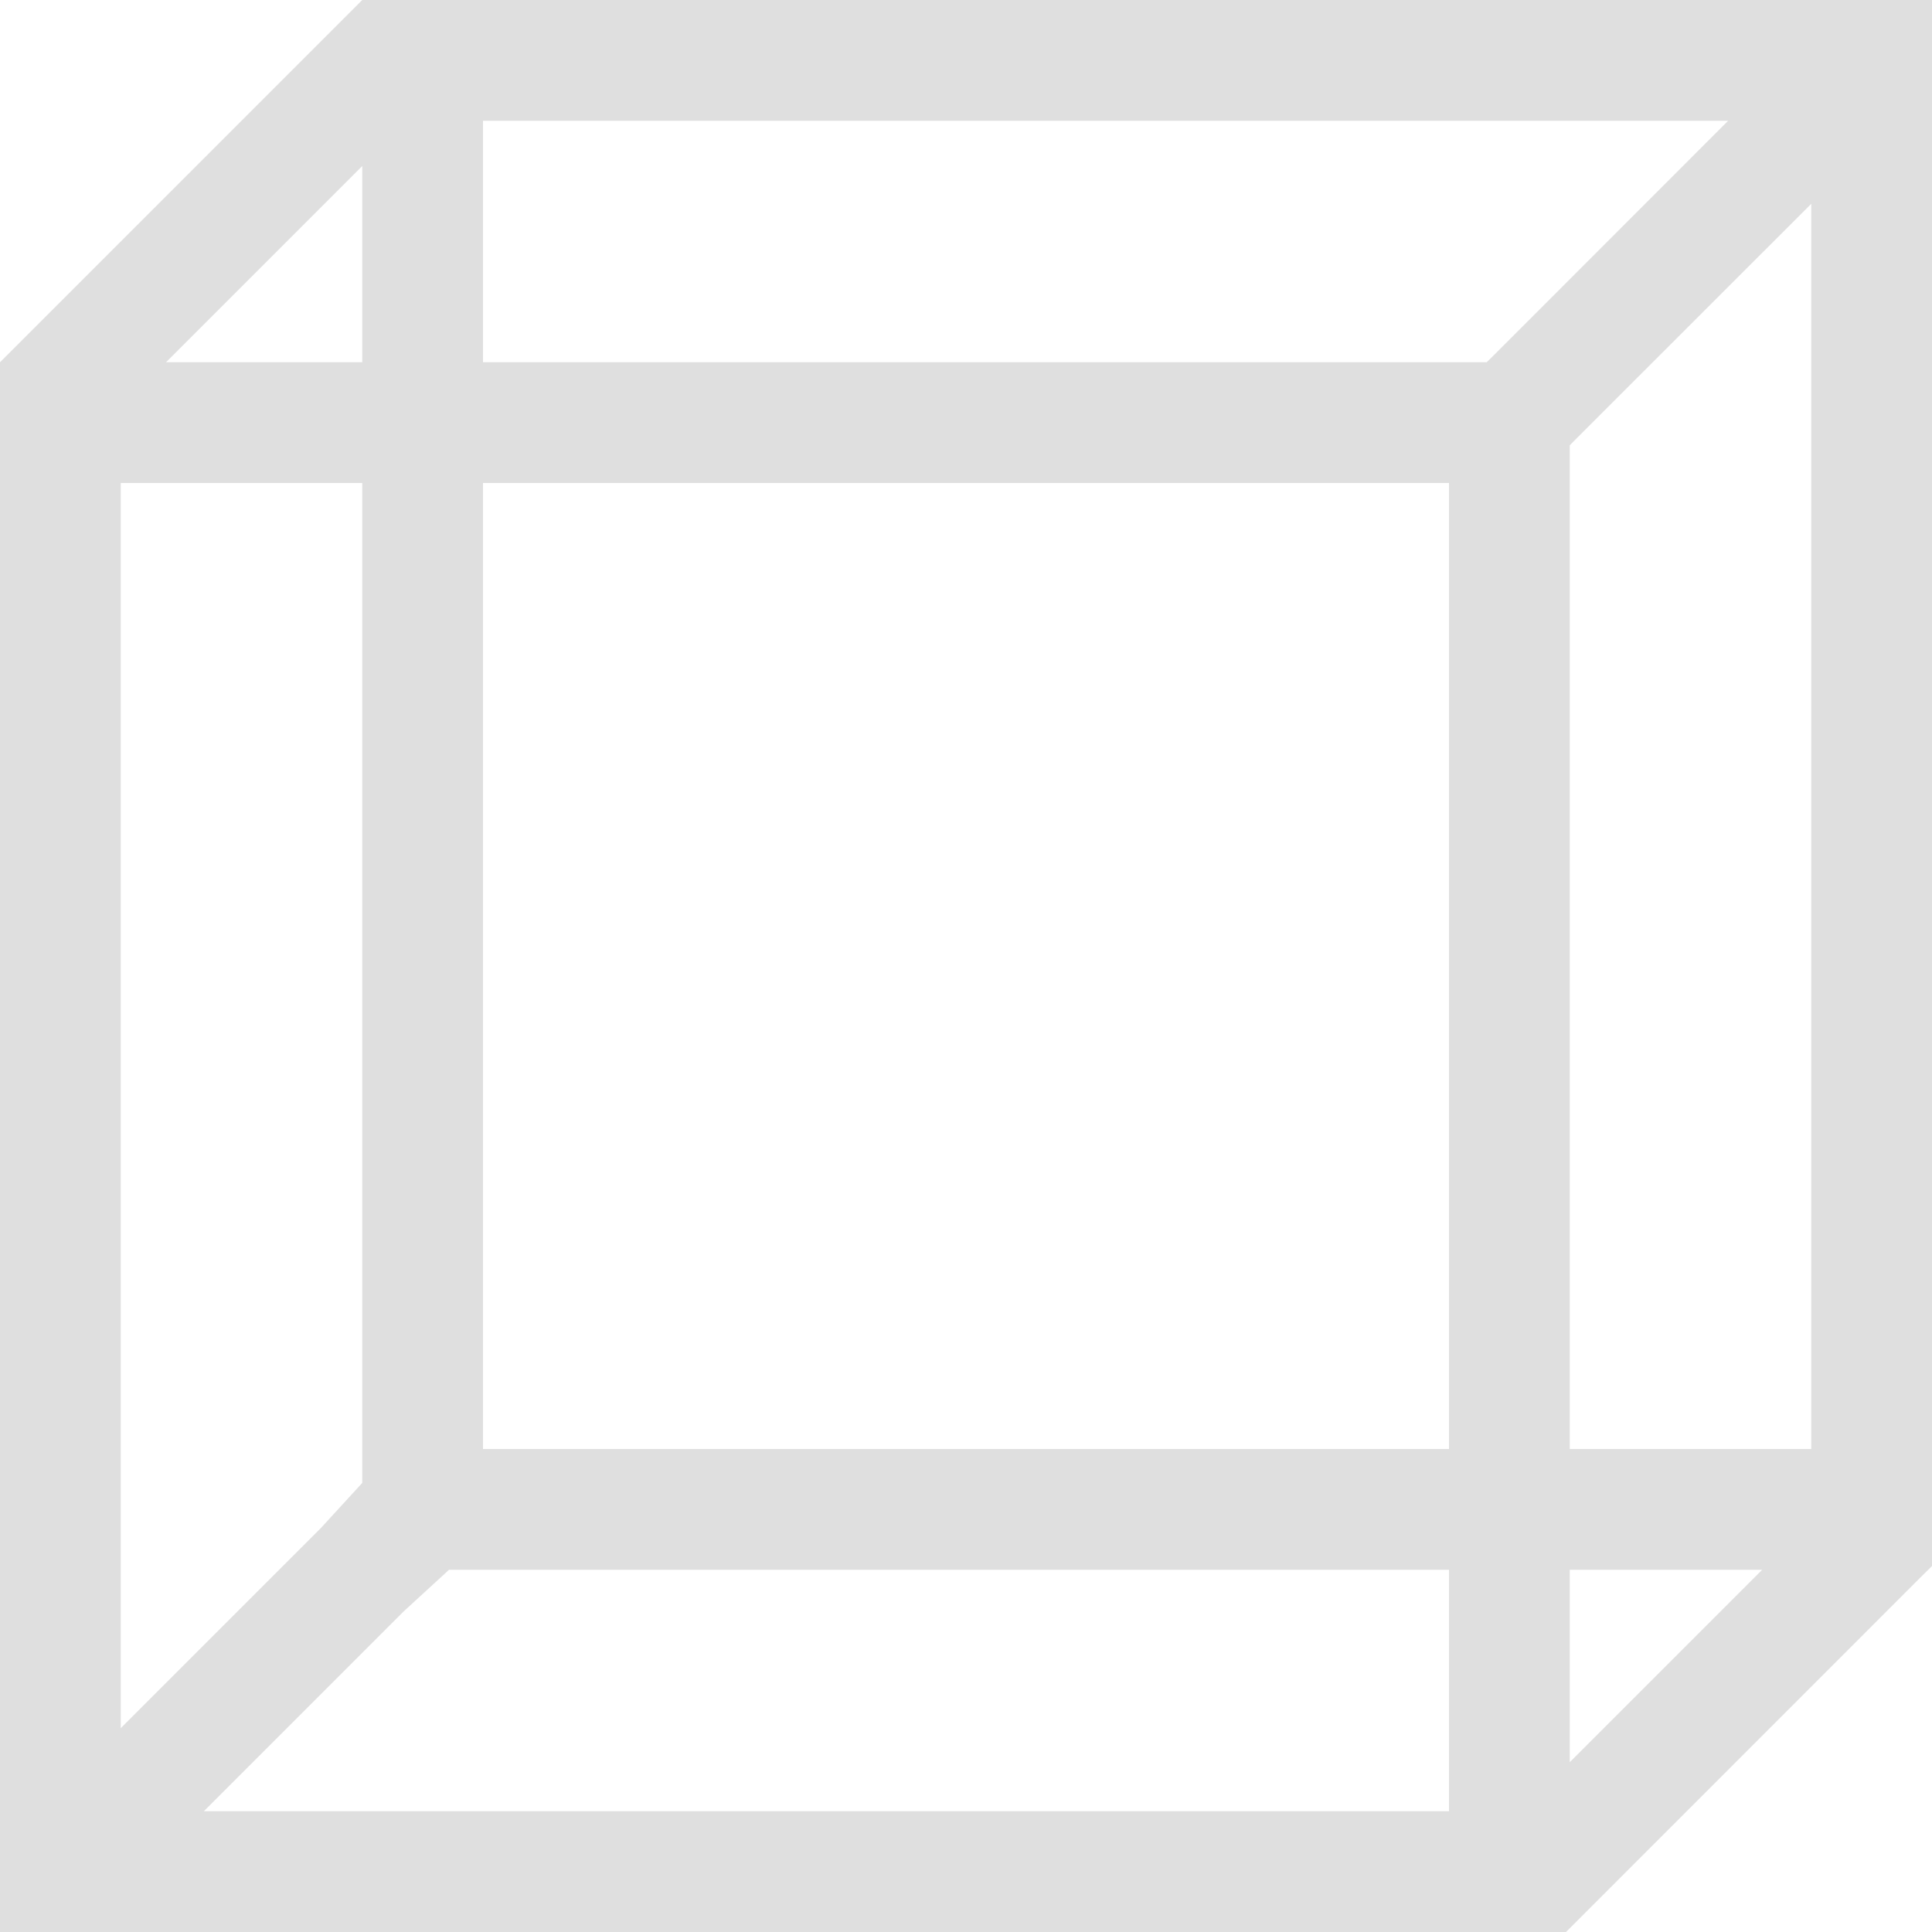 <?xml version="1.0" encoding="UTF-8" standalone="no"?>
<svg
   xmlns:dc="http://purl.org/dc/elements/1.1/"
   xmlns:cc="http://creativecommons.org/ns#"
   xmlns:rdf="http://www.w3.org/1999/02/22-rdf-syntax-ns#"
   xmlns:svg="http://www.w3.org/2000/svg"
   xmlns="http://www.w3.org/2000/svg"
   xmlns:sodipodi="http://sodipodi.sourceforge.net/DTD/sodipodi-0.dtd"
   xmlns:inkscape="http://www.inkscape.org/namespaces/inkscape"
   viewBox="0 0 16 16"
   version="1.1"
   id="svg7"
   sodipodi:docname="nodeX.svg"
   width="16"
   height="16"
   inkscape:version="0.92.3 (2405546, 2018-03-11)">
  <sodipodi:namedview
     pagecolor="#ffffff"
     bordercolor="#dfdfdf"
     borderopacity="1"
     objecttolerance="10"
     gridtolerance="10"
     guidetolerance="10"
     inkscape:pageopacity="0"
     inkscape:pageshadow="2"
     inkscape:window-width="640"
     inkscape:window-height="480"
     id="namedview9"
     showgrid="true"
     inkscape:zoom="12.166667"
     inkscape:cx="1.2356401"
     inkscape:cy="11.306882"
     inkscape:current-layer="svg7">
    <inkscape:grid
       type="xygrid"
       id="grid13" />
  </sodipodi:namedview>
  <defs
     id="defs3">
    <style
       id="current-color-scheme"
       type="text/css">
   .ColorScheme-Text { color:#dfdfdf; }
  </style>
  </defs>
  <path
     style="color:#dfdfdf;fill:currentColor"
     class="ColorScheme-Text"
     d="M 3,0 2.906,0.094 0,3 V 3.906 15.312 16 H 0.688 12.125 12.969 L 13,15.969 15.906,13.062 15.969,13 16,12.969 V 12.438 0.688 0 H 15.312 3.531 Z M 4,1 H 14.312 L 12.375,2.938 12.312,3 H 4 Z M 3,1.375 V 3 H 1.375 Z M 15,1.688 V 12 H 13 V 3.688 L 13.062,3.625 Z M 1,4 h 2 v 8.281 L 2.656,12.656 1,14.312 Z m 3,0 h 8 v 8 H 4 Z M 3.719,13 H 12 v 2 H 1.688 L 3.344,13.344 Z M 13,13 h 1.594 L 13,14.594 Z"
     id="path5"
     inkscape:connector-curvature="0" />
</svg>

